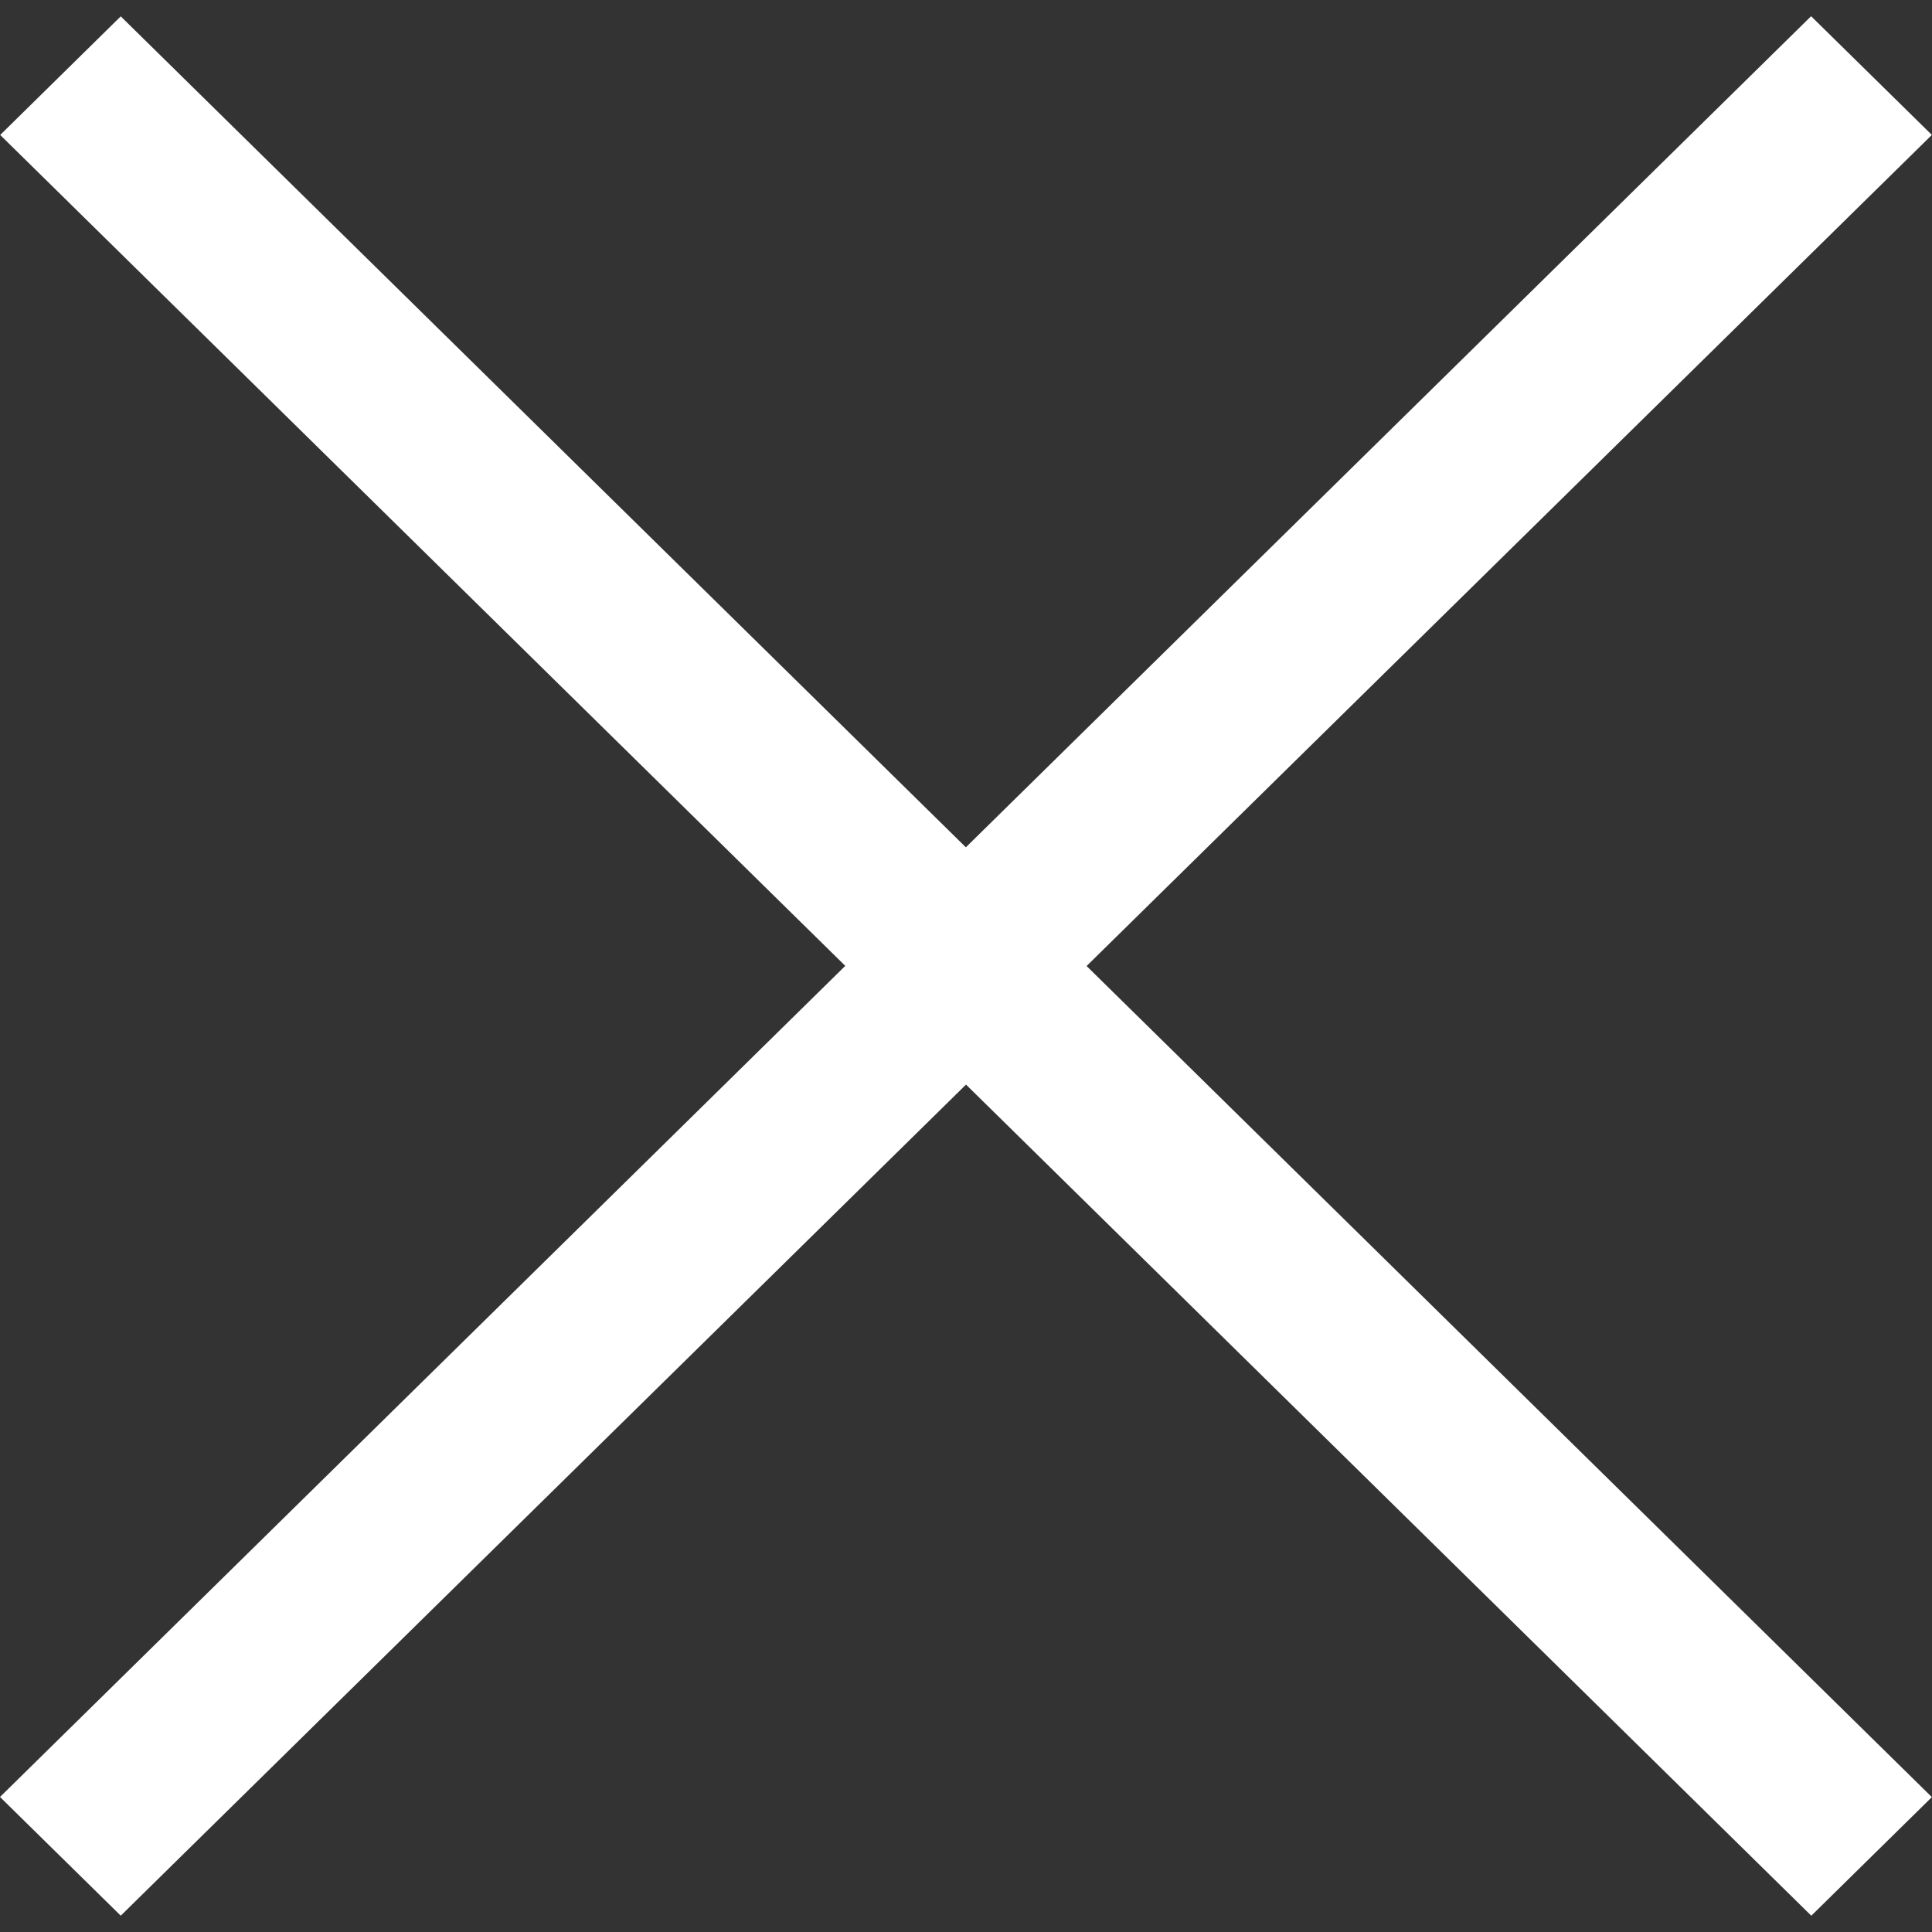 <svg xmlns="http://www.w3.org/2000/svg" width="36" height="36" viewBox="0 0 36 36"><rect x="0" y="0" width="36" height="36" fill="#333333" stroke="none"/><g transform="translate(-338.06 -106.695)"><path d="M0,0,47.326.4l.027,3.155L.027,3.155Z" transform="translate(338.06 140.179) rotate(-45)" fill="#fff"/><path d="M0,0,47.326-.4,47.3,2.751l-47.326.4Z" transform="translate(340.31 107) rotate(45)" fill="#fff"/></g></svg>